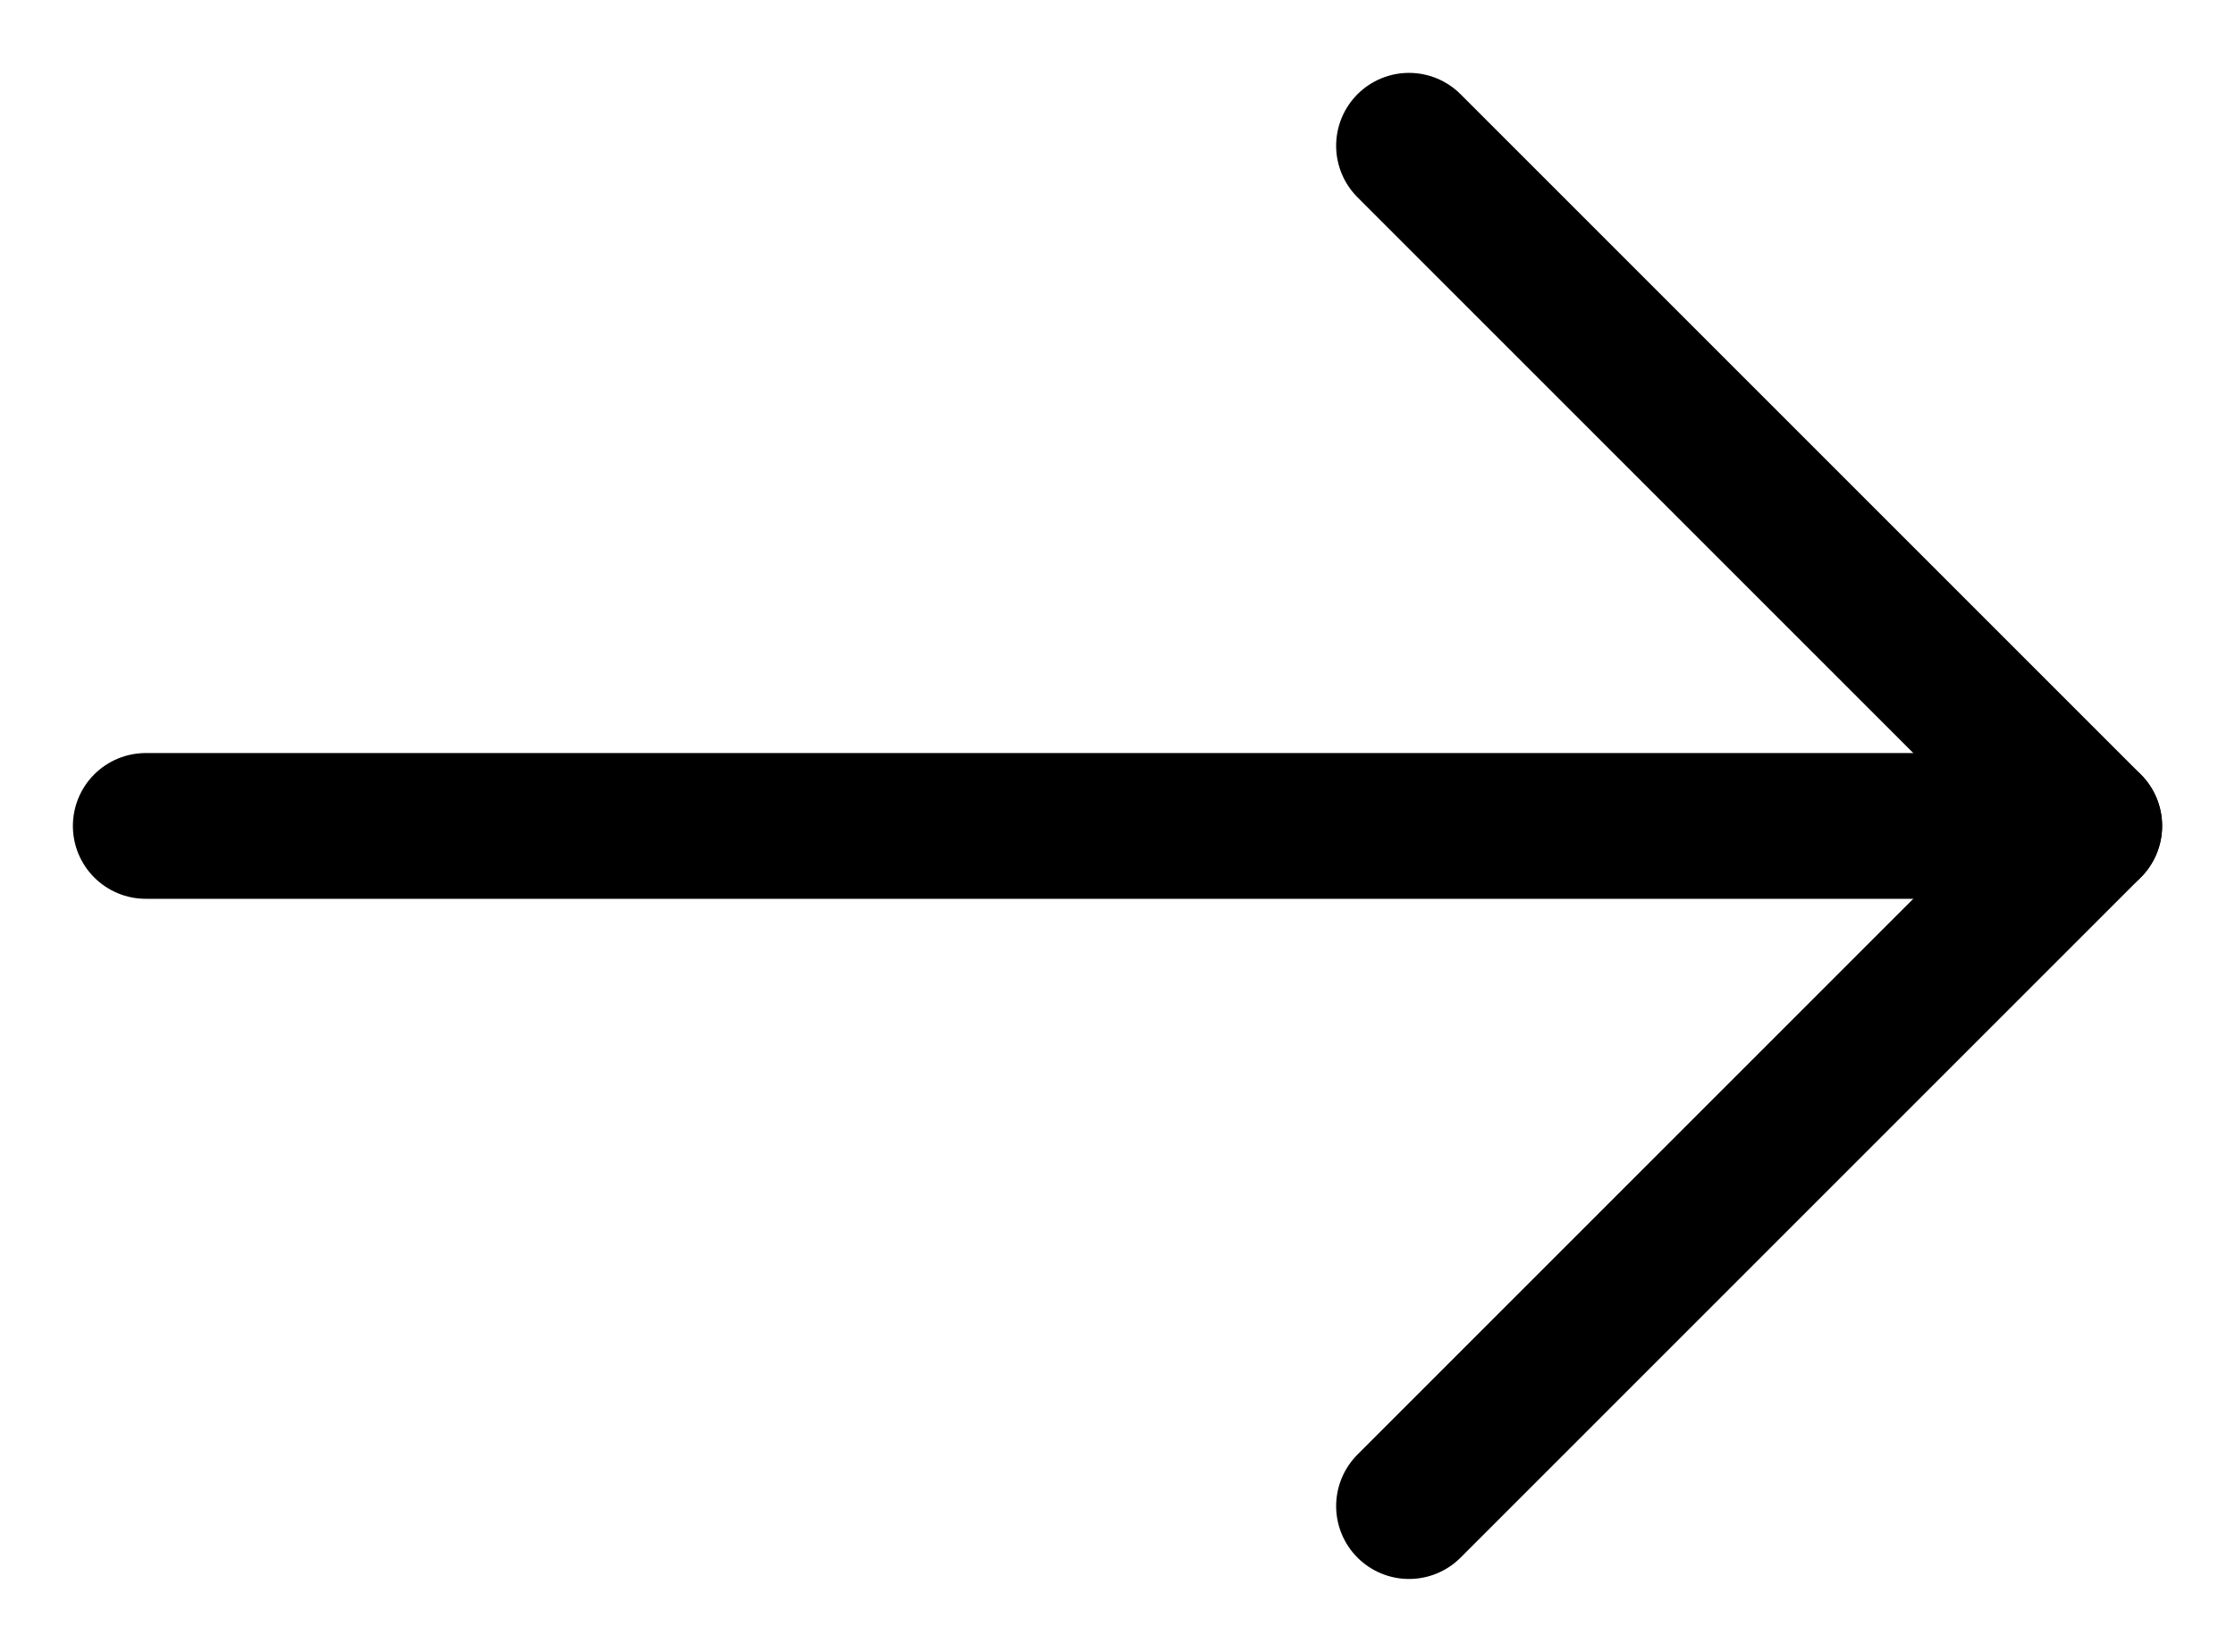 <svg viewBox="0 0 23 17" fill="none" xmlns="http://www.w3.org/2000/svg">
<path d="M1.5 8.5H21.5" stroke="currentColor" stroke-width="1.5" stroke-miterlimit="10" stroke-linecap="round" stroke-linejoin="round"/>
<path d="M14.5 15.5L21.5 8.5L14.5 1.5" stroke="currentColor" stroke-width="1.5" stroke-miterlimit="10" stroke-linecap="round" stroke-linejoin="round"/>
</svg>
